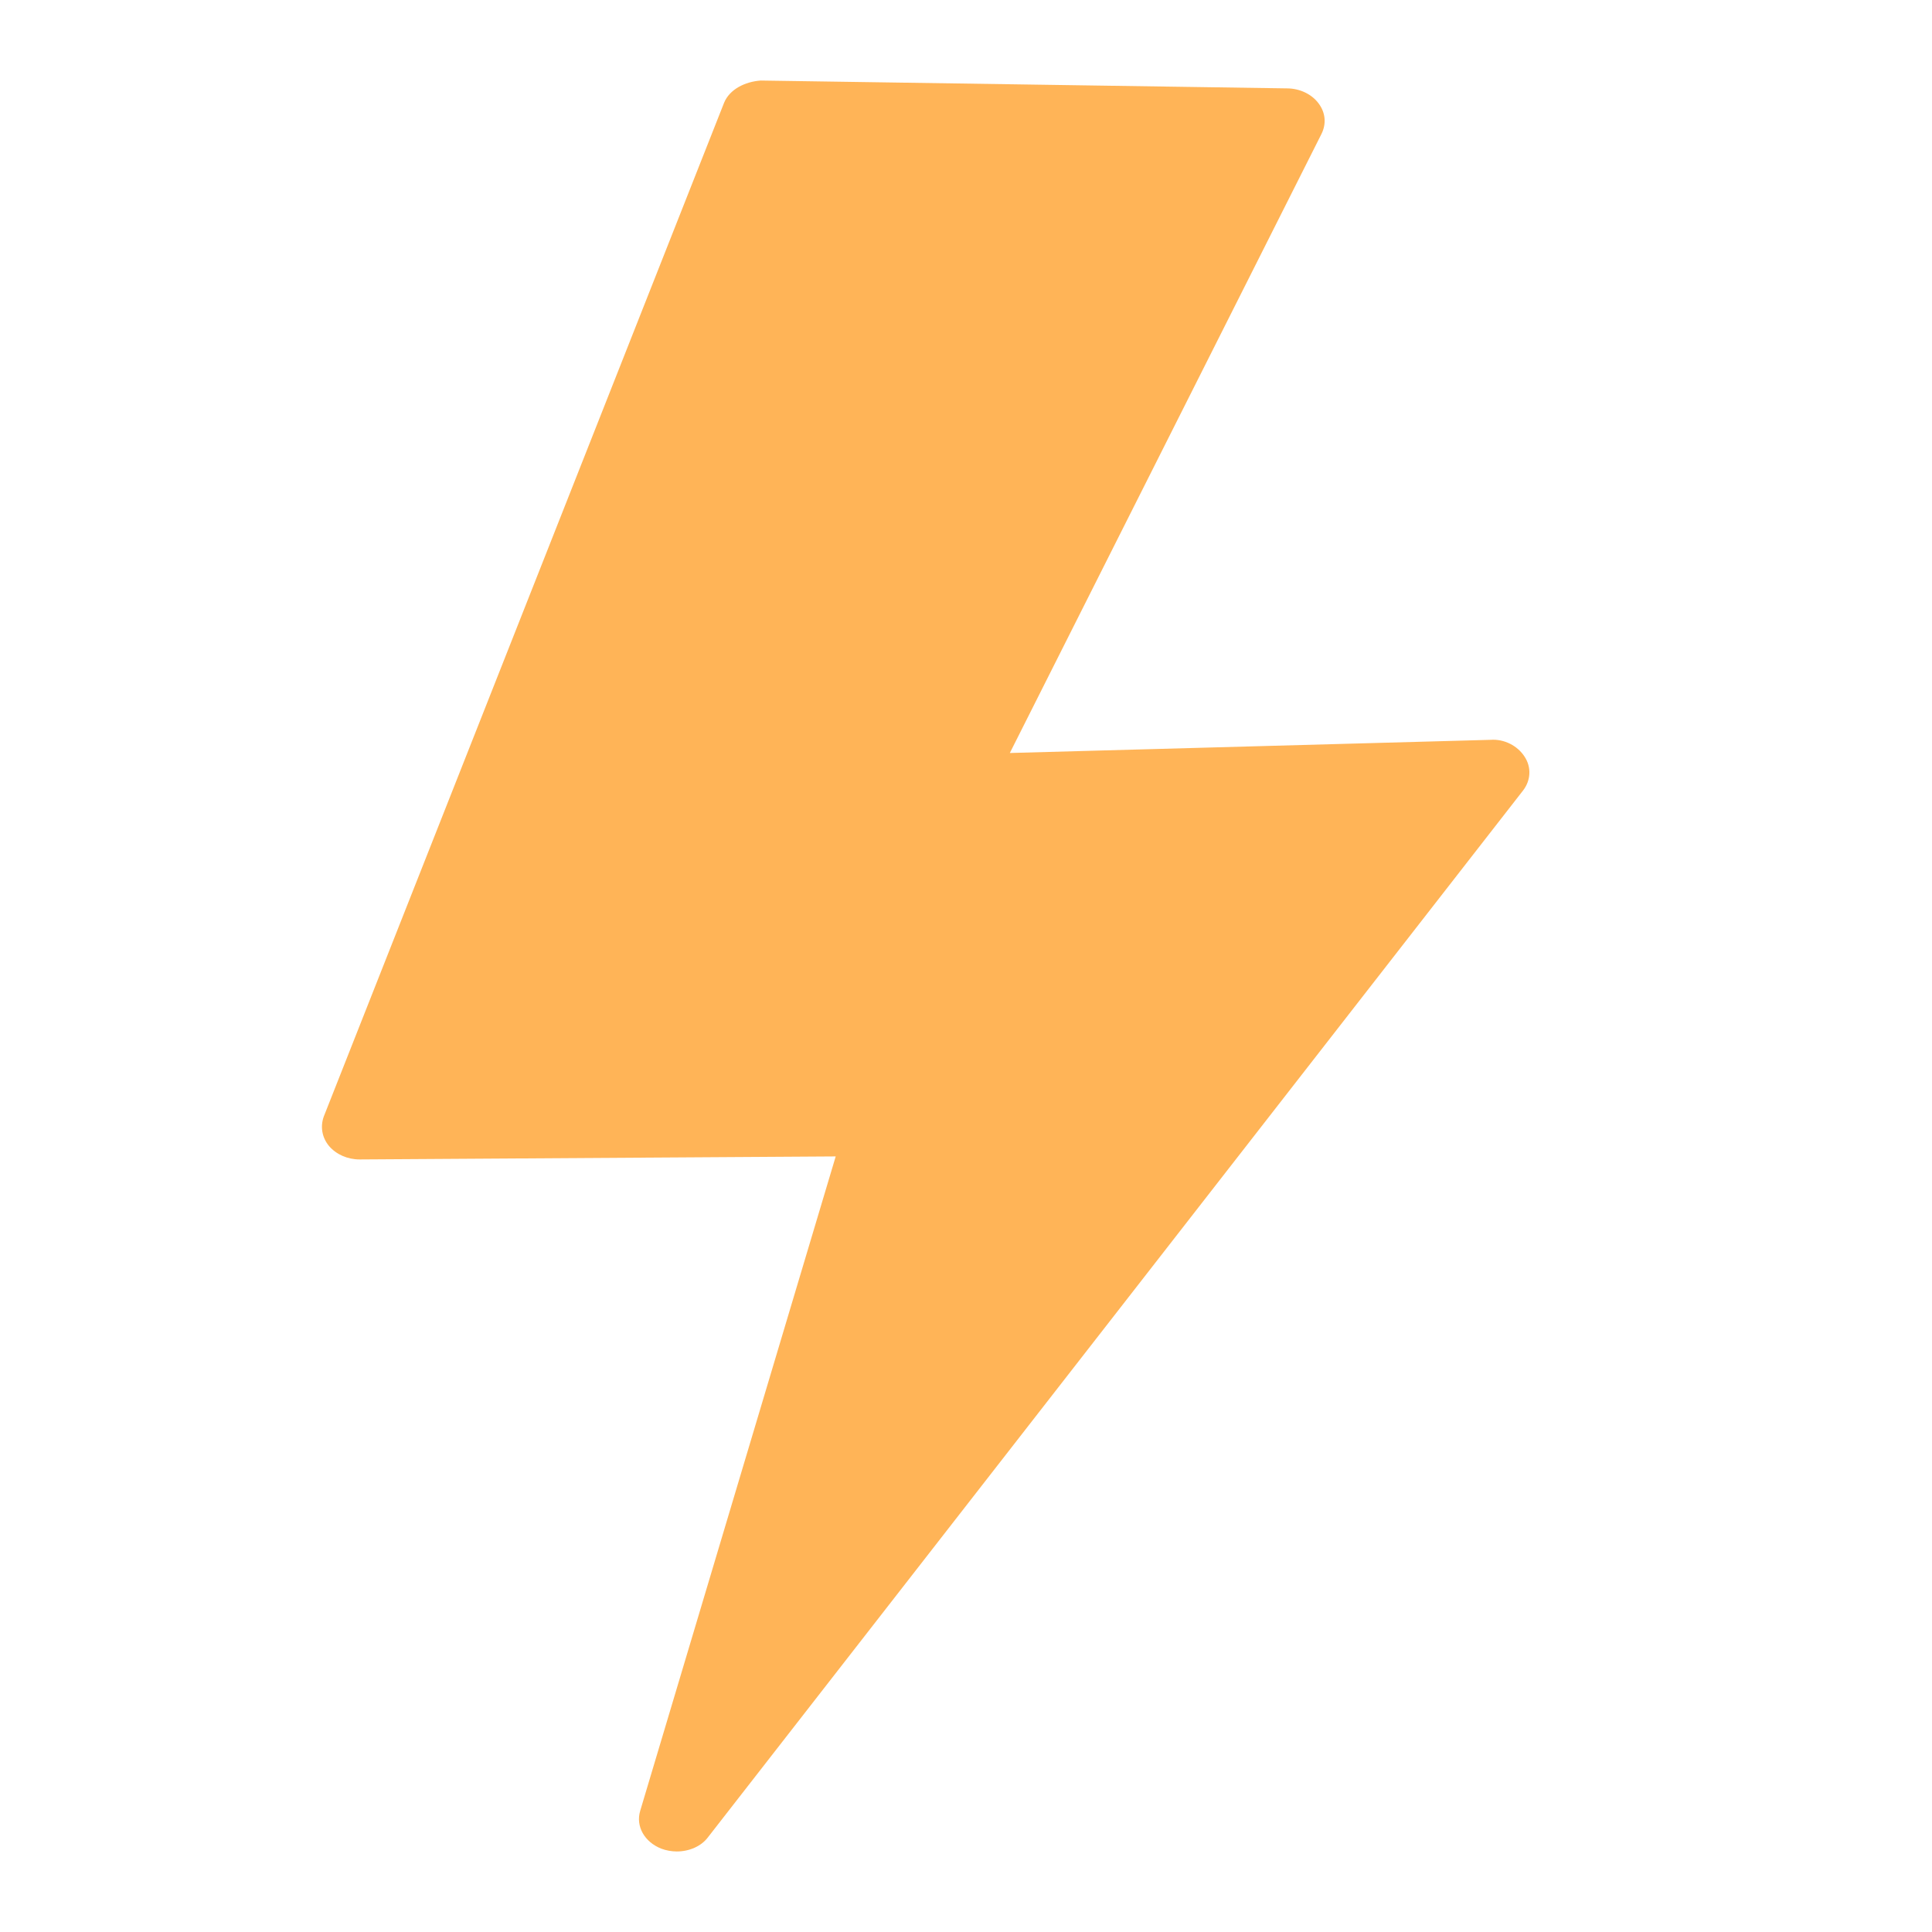 <svg width="16" height="16" viewBox="0 0 16 16" fill="none" xmlns="http://www.w3.org/2000/svg">
<path fill-rule="evenodd" clip-rule="evenodd" d="M8.363 6.236L10.944 1.109C10.986 1.024 10.977 0.931 10.919 0.855C10.863 0.78 10.765 0.733 10.662 0.732L6.3 0.667C6.171 0.676 6.043 0.739 5.997 0.85L2.682 9.245C2.651 9.329 2.666 9.42 2.725 9.491C2.785 9.561 2.879 9.602 2.978 9.602H2.981L6.921 9.577L5.302 14.996C5.263 15.124 5.337 15.255 5.477 15.31C5.517 15.325 5.562 15.333 5.605 15.333C5.707 15.333 5.808 15.291 5.865 15.213L12.613 6.547C12.678 6.463 12.684 6.353 12.625 6.265C12.568 6.177 12.458 6.118 12.342 6.127L8.363 6.236Z" fill="#FFB457"/>
</svg>
